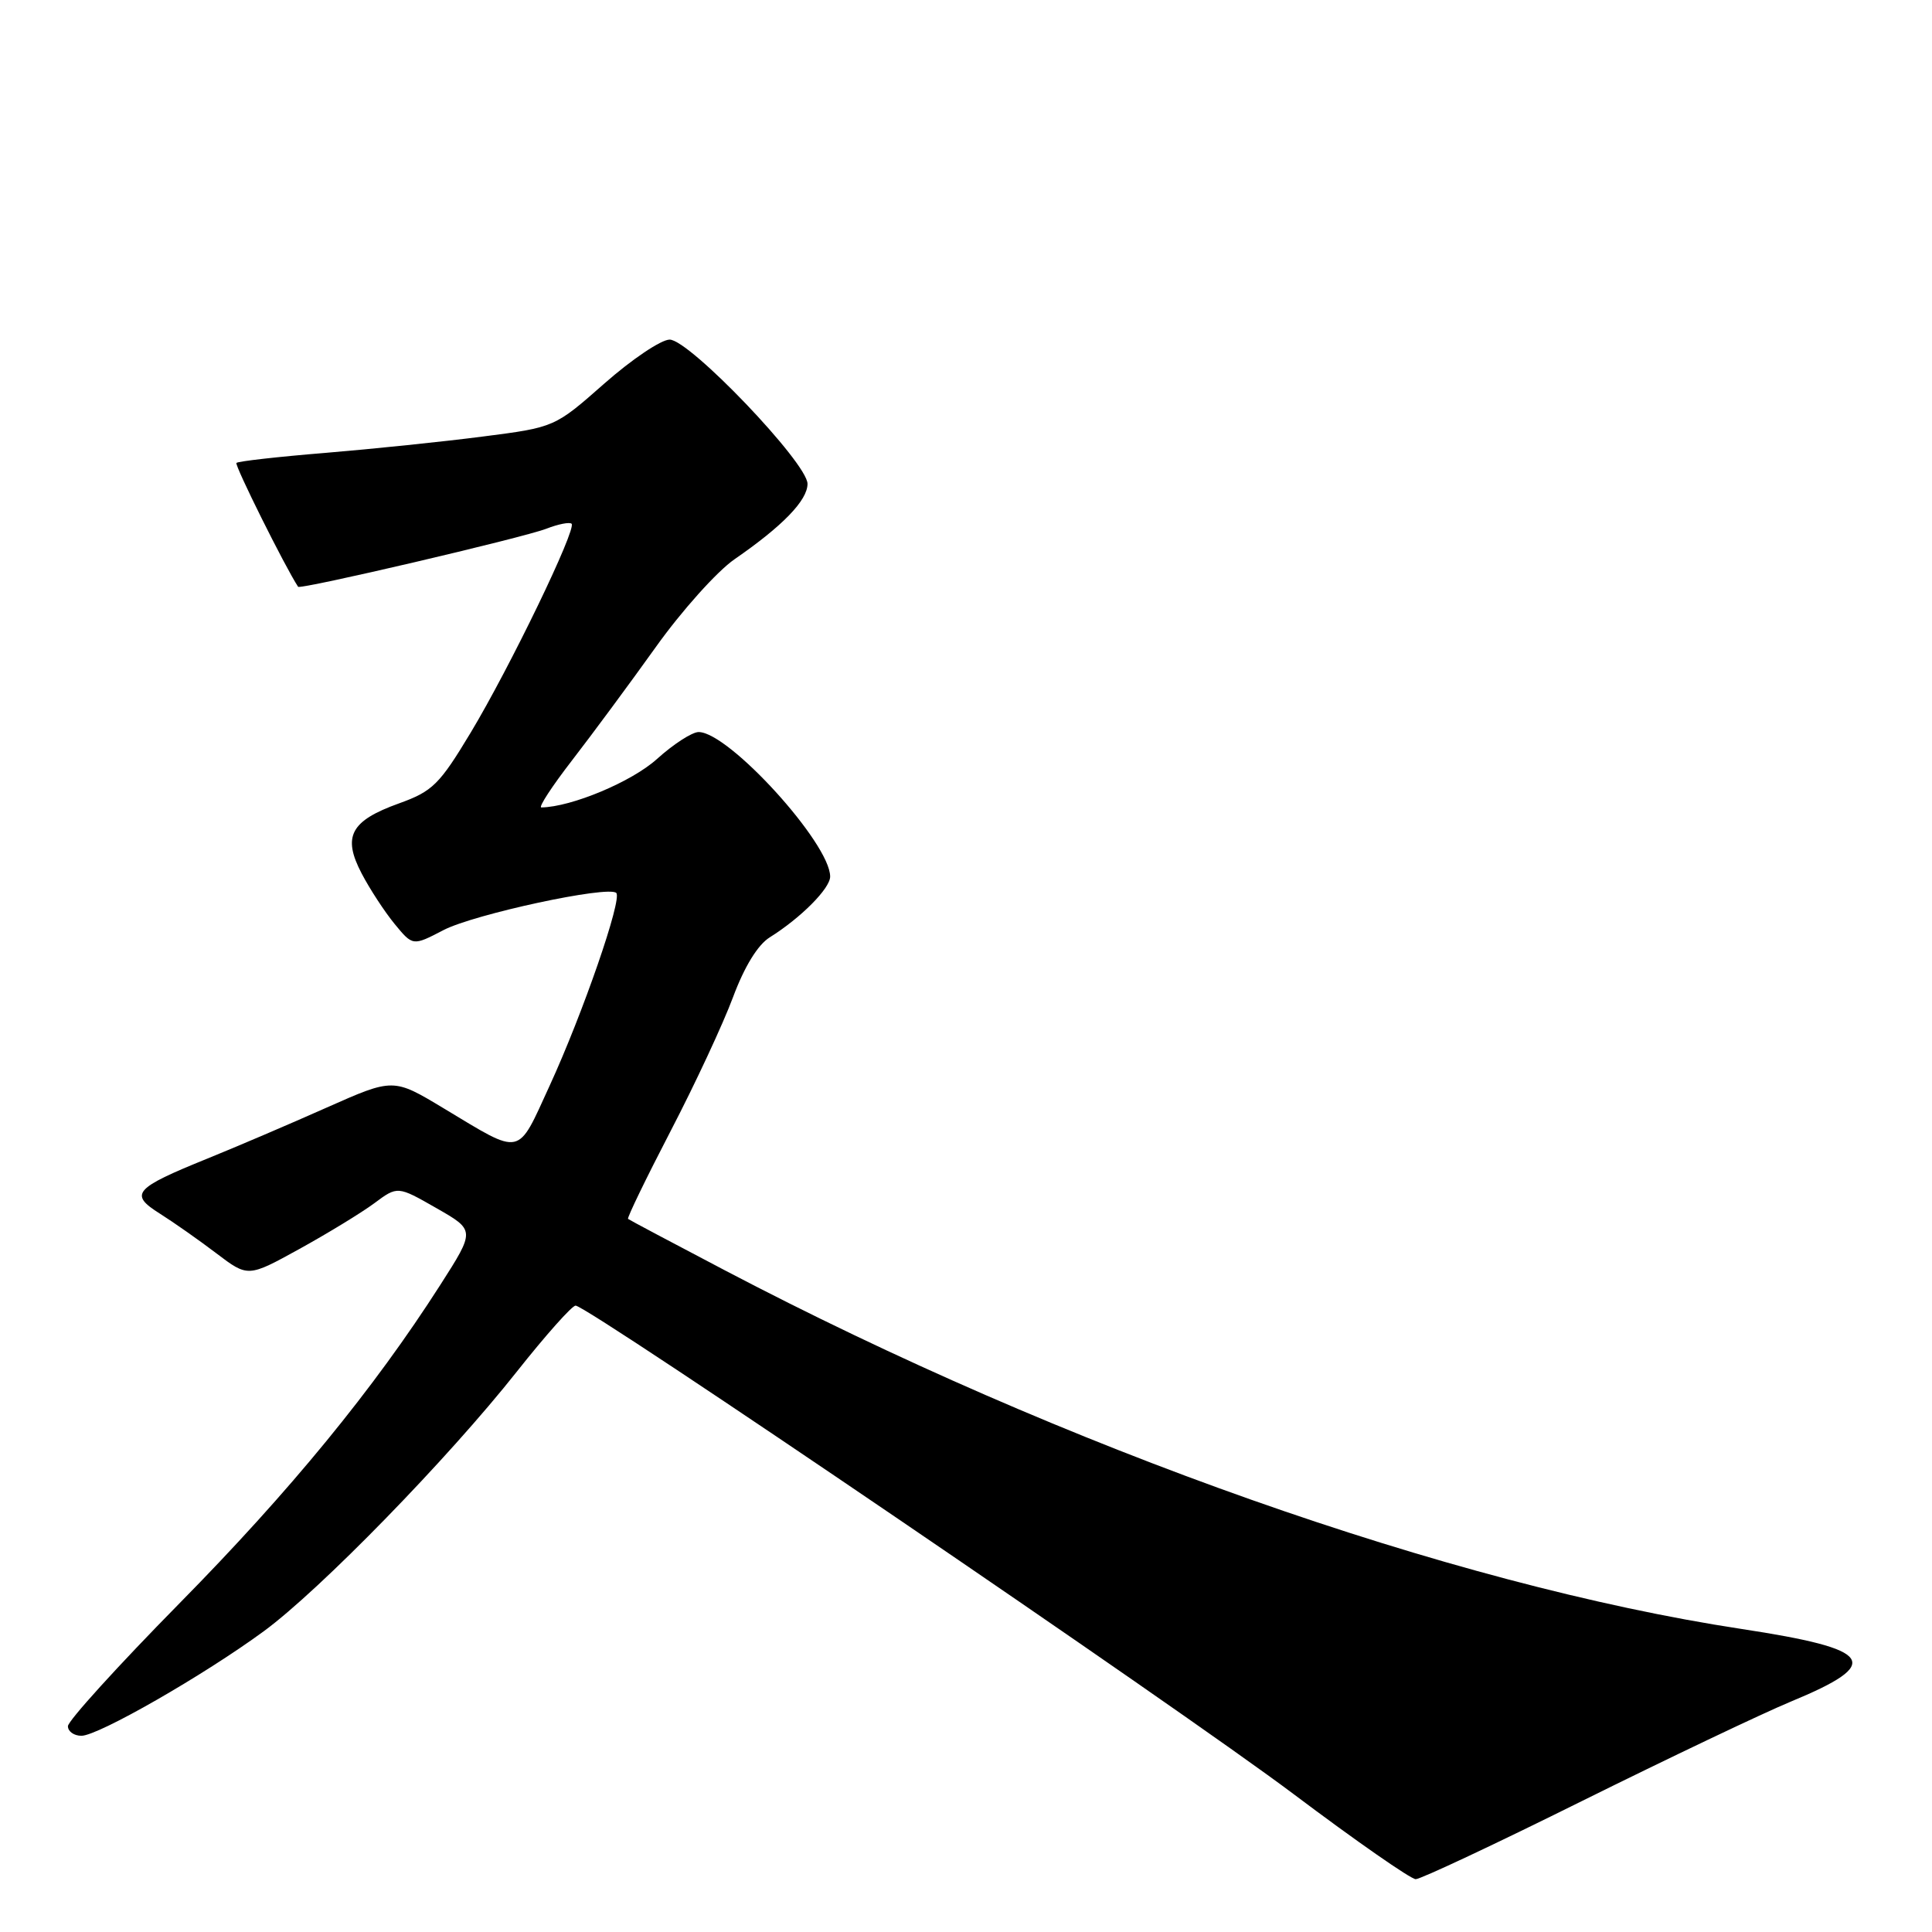 <?xml version="1.0" encoding="UTF-8" standalone="no"?>
<!DOCTYPE svg PUBLIC "-//W3C//DTD SVG 1.1//EN" "http://www.w3.org/Graphics/SVG/1.1/DTD/svg11.dtd" >
<svg xmlns="http://www.w3.org/2000/svg" xmlns:xlink="http://www.w3.org/1999/xlink" version="1.1" viewBox="0 0 256 256">
 <g >
 <path fill="currentColor"
d=" M 209.63 238.64 C 221.11 232.95 233.54 227.03 237.25 225.49 C 249.63 220.37 248.38 218.53 230.72 215.84 C 192.23 209.98 140.91 191.87 96.00 168.30 C 89.12 164.69 83.37 161.64 83.22 161.51 C 83.07 161.38 85.60 156.15 88.85 149.89 C 92.11 143.62 95.83 135.63 97.13 132.13 C 98.64 128.08 100.41 125.19 102.00 124.20 C 106.12 121.62 110.00 117.72 110.00 116.15 C 110.00 111.76 96.57 97.00 92.57 97.00 C 91.71 97.00 89.22 98.61 87.04 100.58 C 83.72 103.58 75.73 106.93 71.73 106.99 C 71.31 106.99 73.14 104.19 75.80 100.75 C 78.46 97.31 83.45 90.56 86.89 85.75 C 90.32 80.94 95.02 75.70 97.32 74.11 C 103.71 69.70 107.00 66.30 107.00 64.11 C 107.00 61.36 91.36 45.00 88.73 45.00 C 87.60 45.00 83.71 47.62 80.09 50.81 C 73.50 56.62 73.50 56.62 64.00 57.84 C 58.77 58.52 49.37 59.49 43.11 60.01 C 36.85 60.52 31.54 61.12 31.33 61.34 C 31.05 61.62 37.77 75.12 39.50 77.75 C 39.77 78.16 69.28 71.26 72.39 70.06 C 73.98 69.44 75.48 69.15 75.74 69.40 C 76.43 70.09 67.55 88.46 62.36 97.09 C 58.23 103.95 57.32 104.85 52.88 106.45 C 46.45 108.76 45.34 110.82 47.92 115.74 C 49.00 117.81 50.97 120.82 52.29 122.43 C 54.70 125.36 54.70 125.36 58.75 123.25 C 62.82 121.13 80.63 117.30 81.66 118.32 C 82.47 119.14 77.24 134.26 72.83 143.86 C 68.47 153.36 69.30 153.18 58.81 146.87 C 52.12 142.84 52.12 142.84 43.31 146.75 C 38.46 148.91 31.35 151.95 27.50 153.51 C 17.73 157.47 17.08 158.23 21.18 160.81 C 23.00 161.96 26.38 164.33 28.68 166.08 C 32.86 169.25 32.86 169.25 39.68 165.49 C 43.43 163.42 47.89 160.70 49.59 159.44 C 52.68 157.14 52.68 157.14 57.82 160.08 C 62.97 163.02 62.97 163.02 58.34 170.26 C 49.54 184.02 38.45 197.56 23.75 212.48 C 15.64 220.72 9.00 228.03 9.00 228.73 C 9.00 229.43 9.81 230.00 10.79 230.00 C 13.02 230.00 27.02 221.97 34.95 216.15 C 42.38 210.70 59.38 193.26 68.48 181.75 C 72.29 176.94 75.79 173.00 76.27 173.00 C 77.87 173.00 156.25 226.33 171.44 237.75 C 179.67 243.94 186.94 249.00 187.59 249.00 C 188.24 249.00 198.16 244.34 209.63 238.64 Z "/>
</g>
</svg>